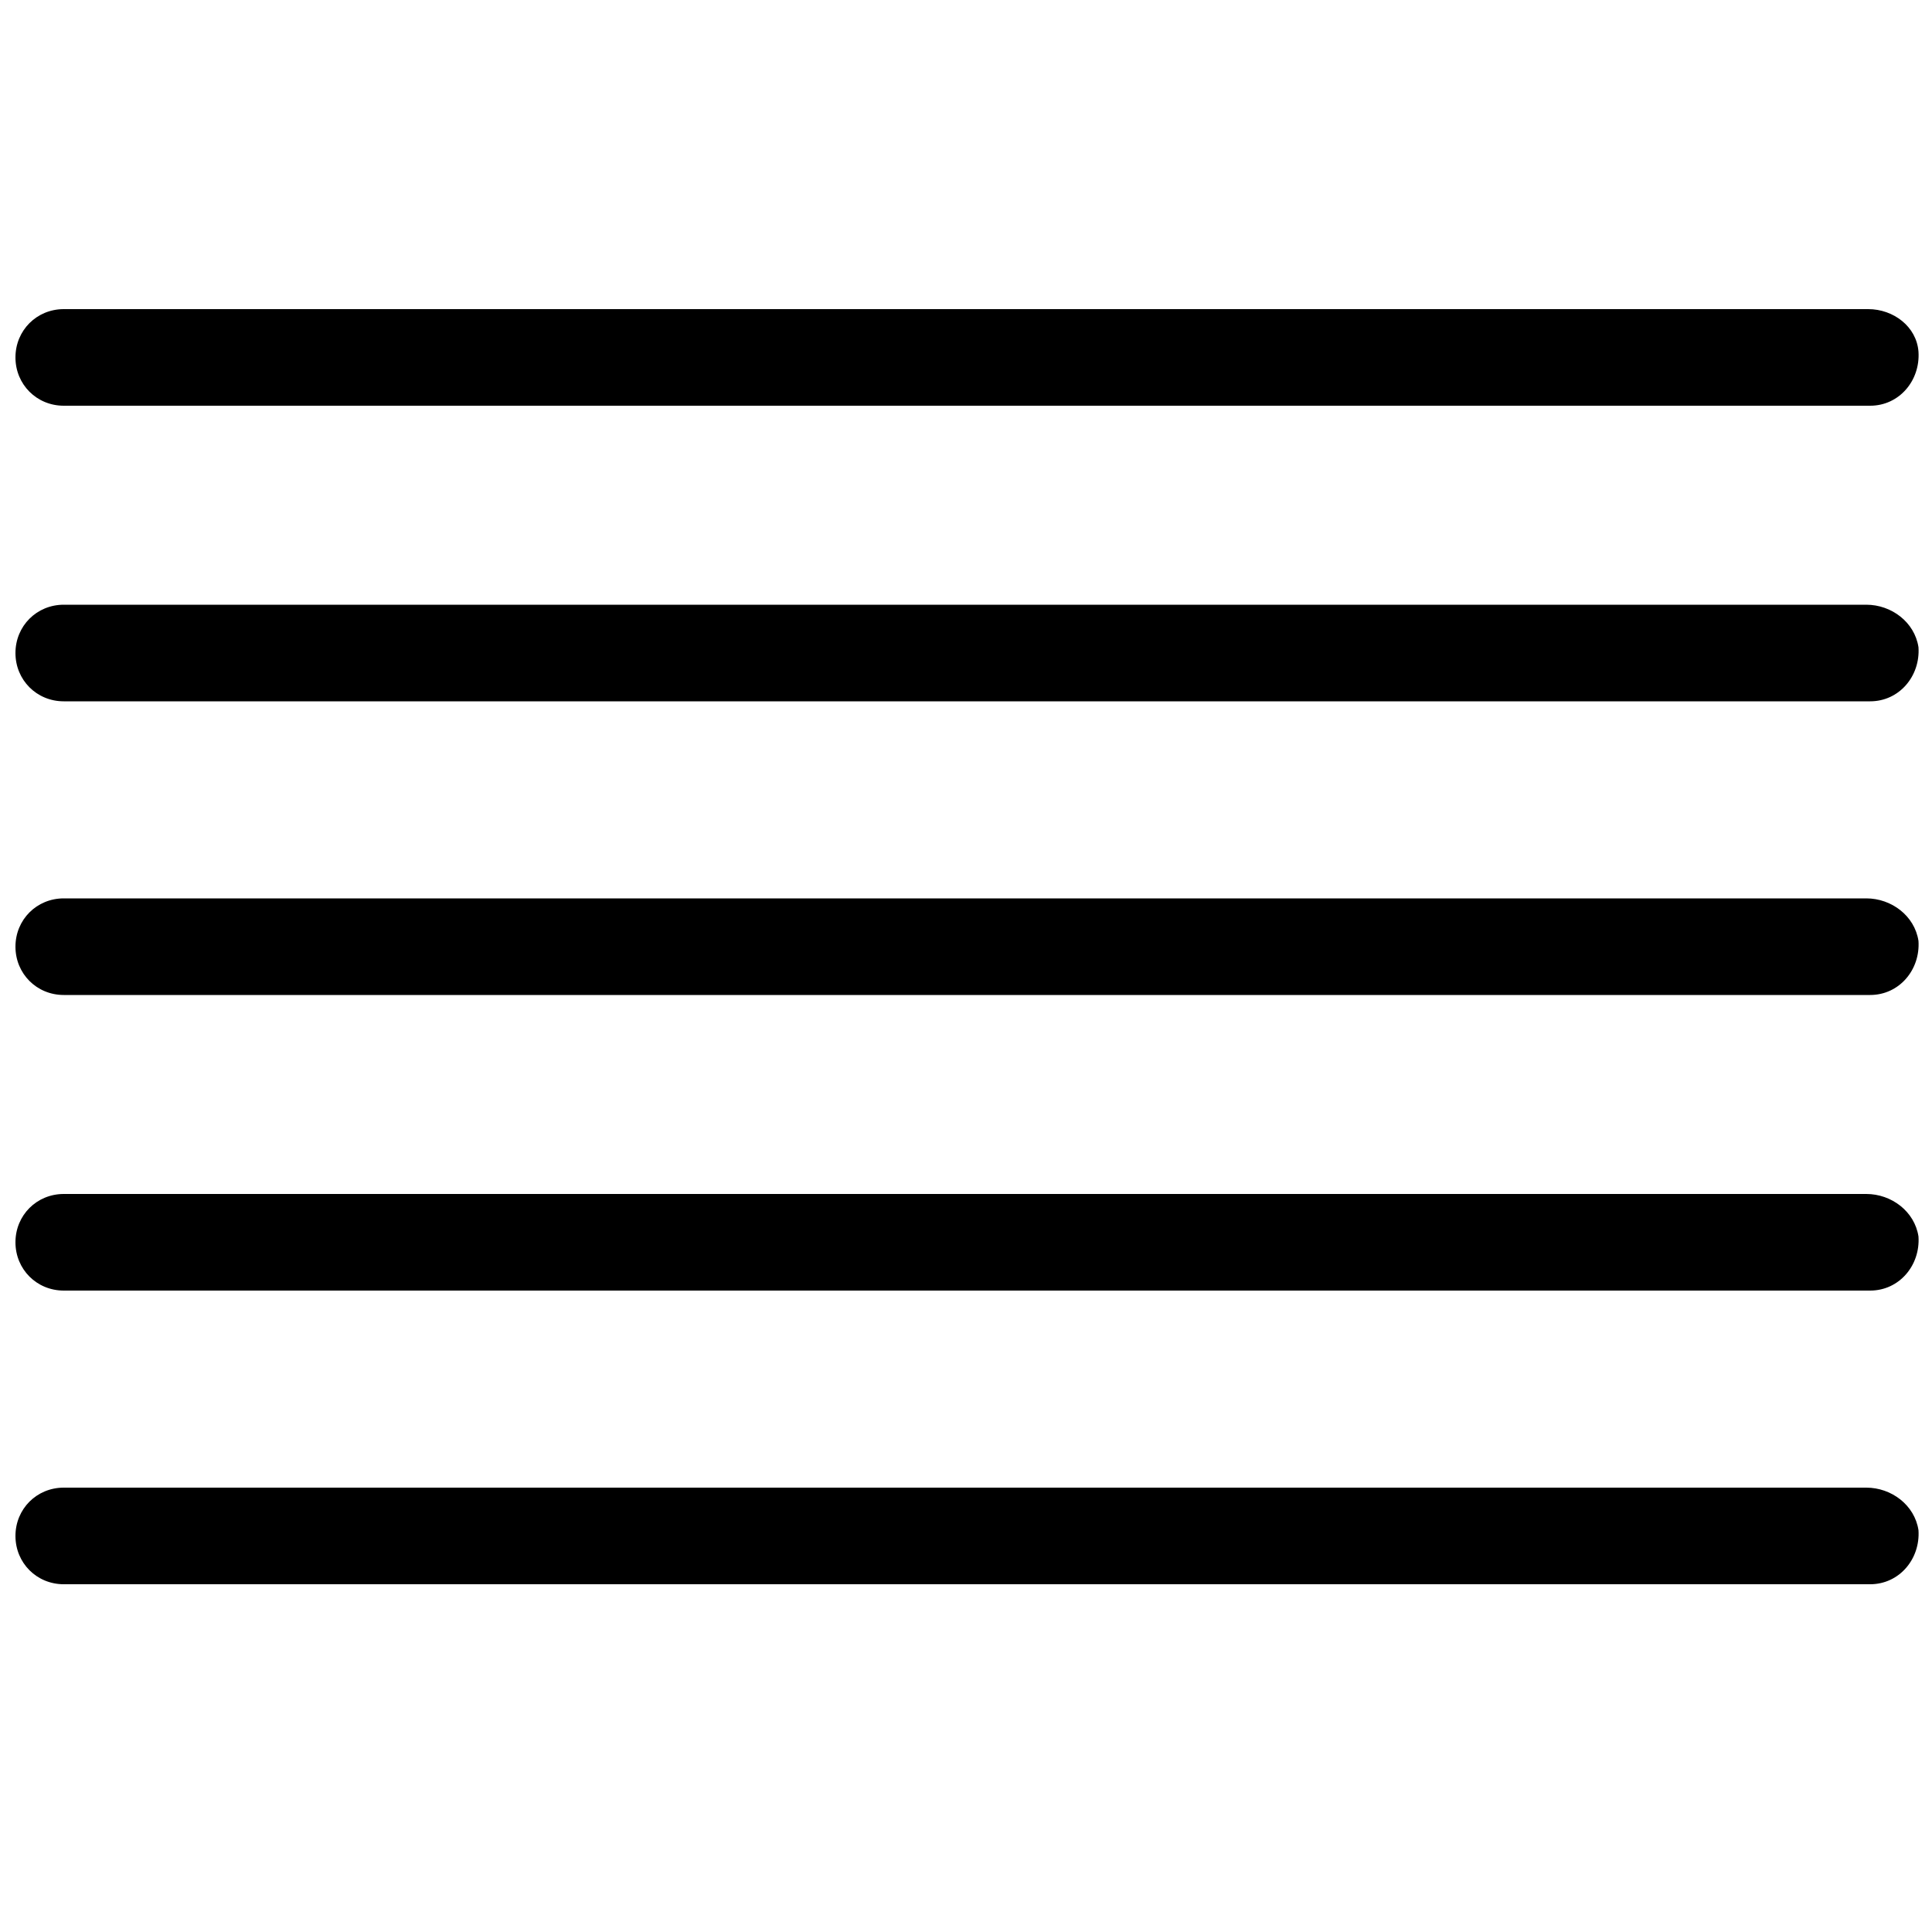 <?xml version="1.0" encoding="utf-8"?>
<!-- Generator: Adobe Illustrator 19.0.0, SVG Export Plug-In . SVG Version: 6.00 Build 0)  -->
<svg version="1.1" id="Layer_1" xmlns="http://www.w3.org/2000/svg" xmlns:xlink="http://www.w3.org/1999/xlink" x="0px" y="0px"
	 width="100px" height="100px" viewBox="0 0 100 100" style="enable-background:new 0 0 100 100;" xml:space="preserve">
<g>
	<path d="M3.3,21h93.5c1.5,0,2.6-1.3,2.5-2.8c-0.1-1.3-1.3-2.2-2.6-2.2H3.3c-1.4,0-2.5,1.1-2.5,2.5S1.9,21,3.3,21z"/>
	<path d="M96.6,31.3H3.3c-1.4,0-2.5,1.1-2.5,2.5s1.1,2.5,2.5,2.5h93.5c1.5,0,2.6-1.3,2.5-2.8C99.1,32.2,97.9,31.3,96.6,31.3z"/>
	<path d="M96.6,46.5H3.3c-1.4,0-2.5,1.1-2.5,2.5s1.1,2.5,2.5,2.5h93.5c1.5,0,2.6-1.3,2.5-2.8C99.1,47.4,97.9,46.5,96.6,46.5z"/>
	<path d="M96.6,61.8H3.3c-1.4,0-2.5,1.1-2.5,2.5s1.1,2.5,2.5,2.5h93.5c1.5,0,2.6-1.3,2.5-2.8C99.1,62.7,97.9,61.8,96.6,61.8z"/>
	<path d="M96.6,77H3.3c-1.4,0-2.5,1.1-2.5,2.5S1.9,82,3.3,82h93.5c1.5,0,2.6-1.3,2.5-2.8C99.1,77.9,97.9,77,96.6,77z"/>
</g>
</svg>
